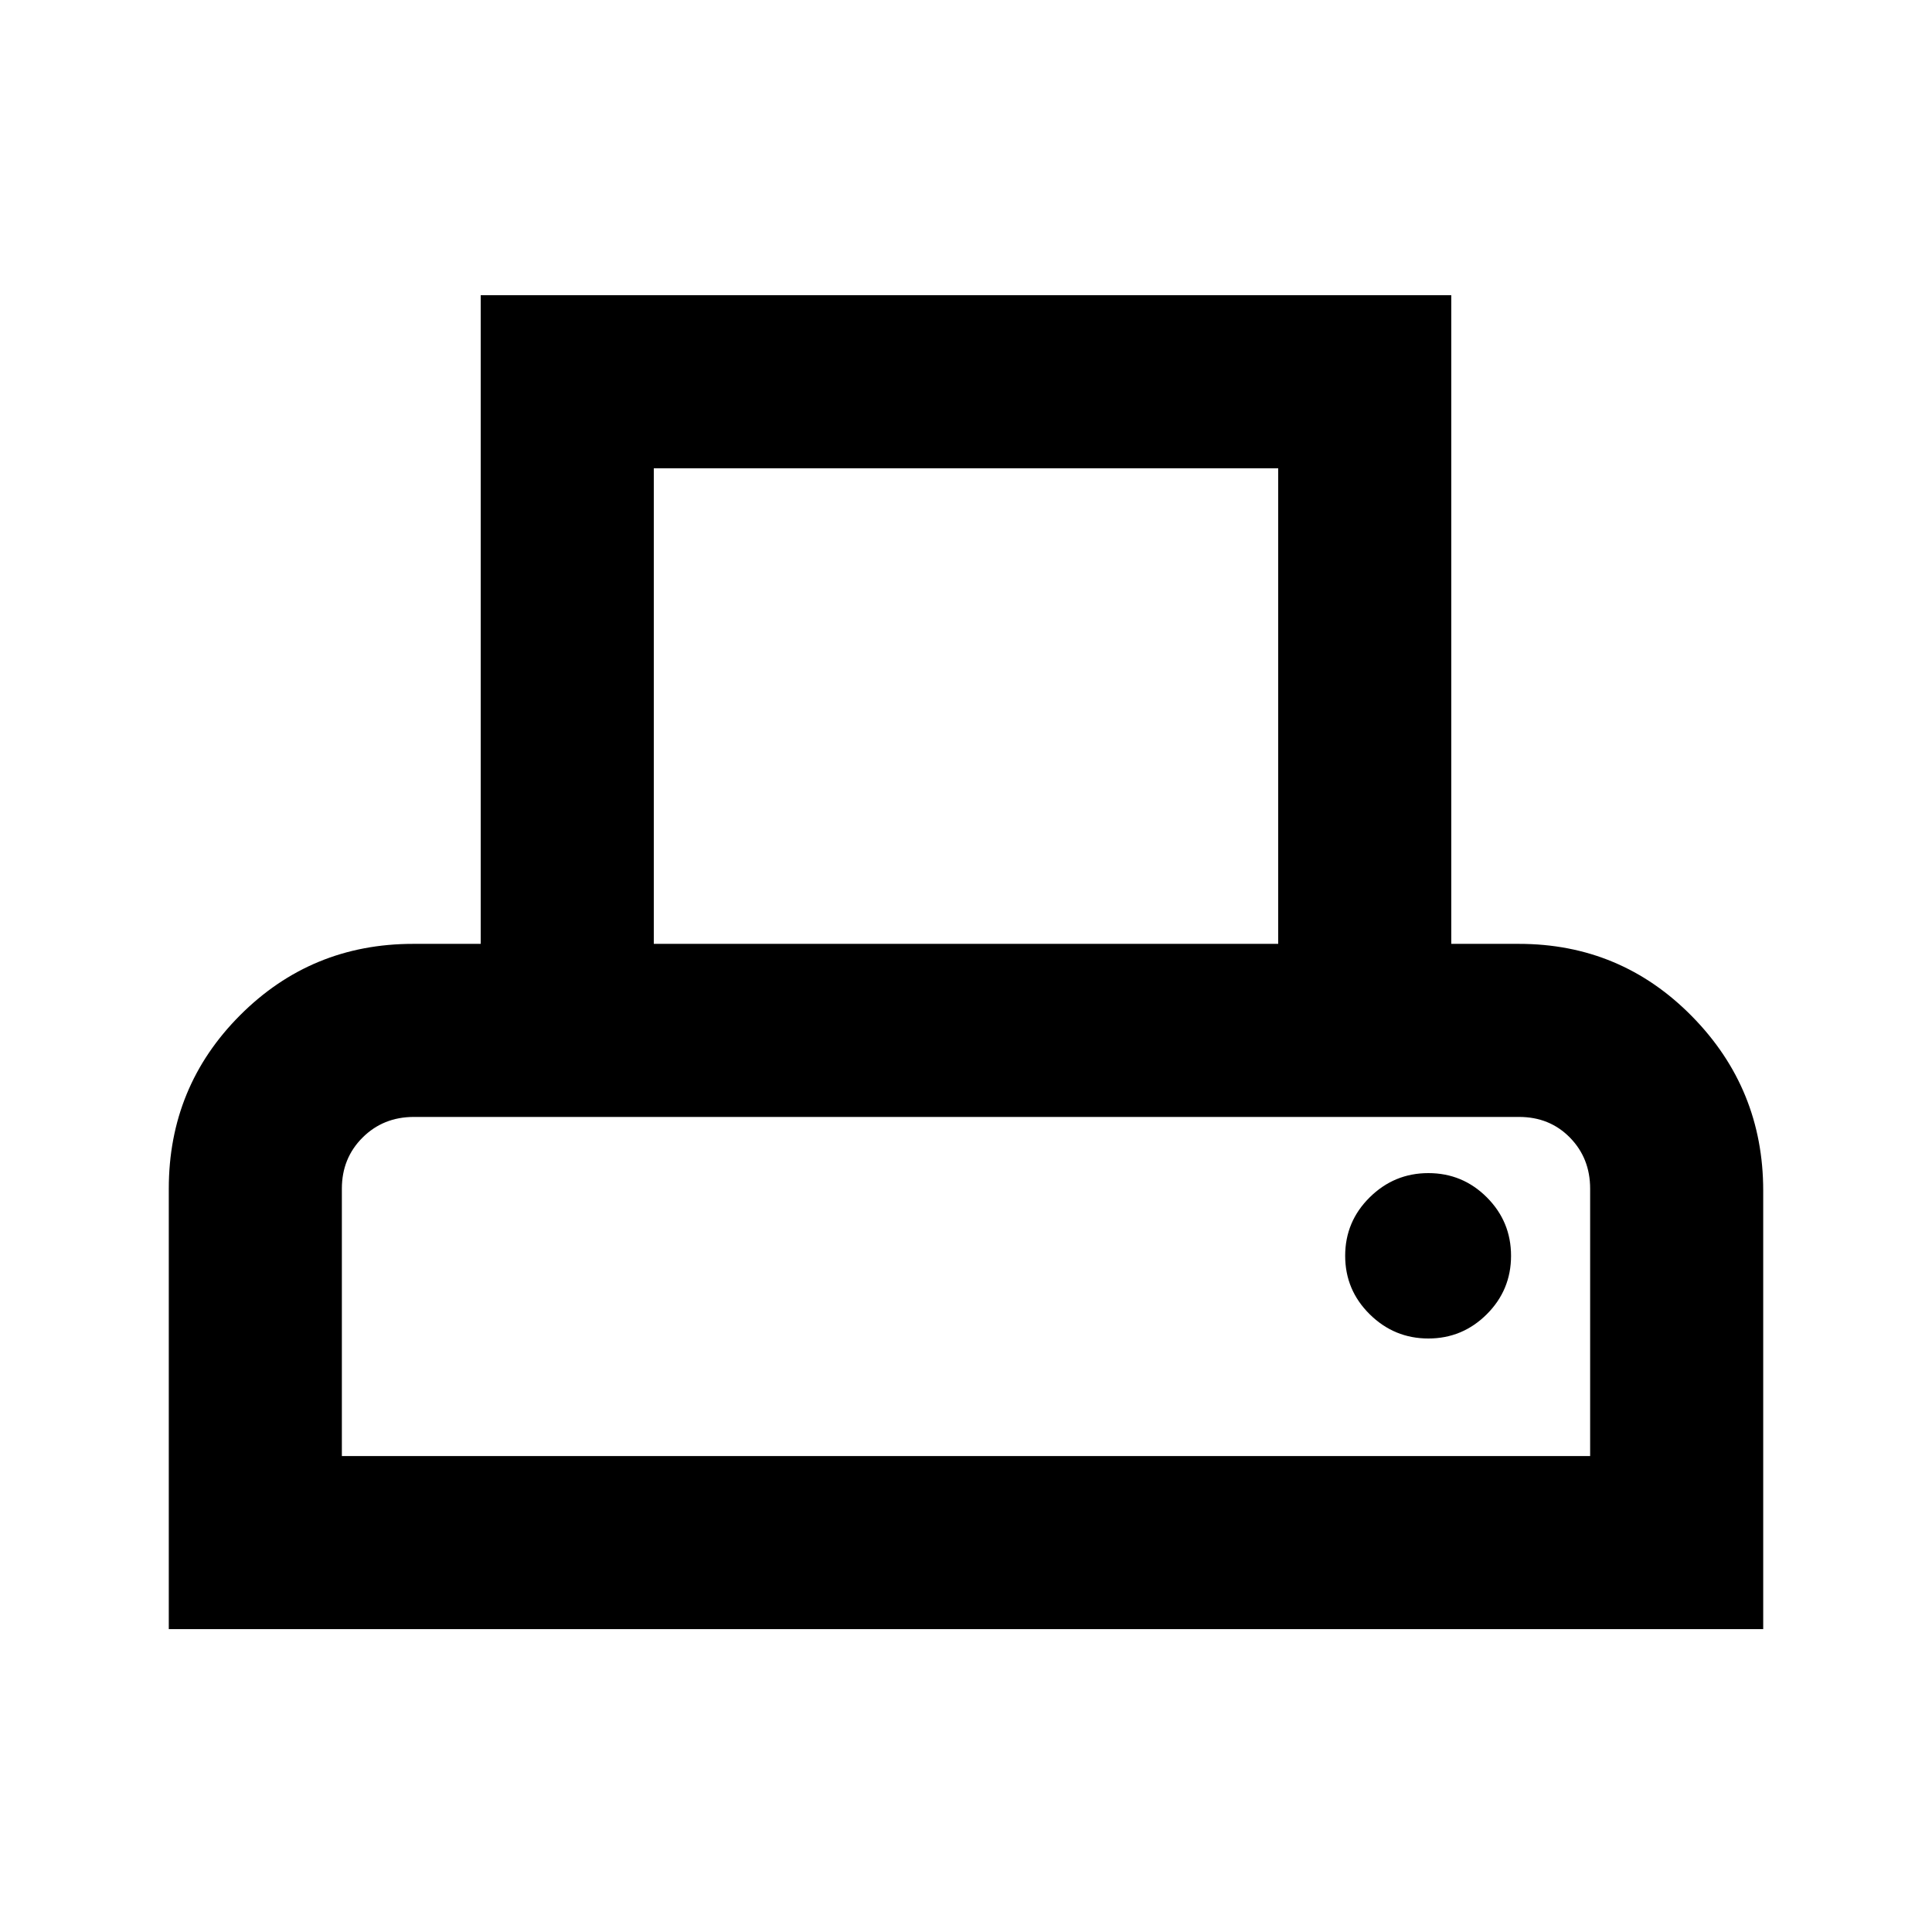 <svg xmlns="http://www.w3.org/2000/svg" height="24" viewBox="0 -960 960 960" width="24"><path d="M83.87-150.5v-218.85q0-50.69 35.41-86.17 35.41-35.48 86-35.48h33.59v-322.3h482.26V-491h33.59q50.59 0 86 35.98t35.41 86.67v217.85H83.87Zm241-340.5h310.26v-236.3H324.87V-491Zm-155 254.5h620.26v-132.85q0-15.15-10.05-25.4Q770.02-405 754.83-405H205.65q-15.21 0-25.49 10.25-10.29 10.25-10.29 25.4v132.85Zm539.87-58.41q16.93 0 29.01-12.03 12.08-12.04 12.08-29.06t-12.04-29.06q-12.03-12.03-29.05-12.03-16.94 0-29.13 12.03-12.2 12.04-12.2 29.06t12.2 29.06q12.19 12.03 29.13 12.03ZM169.87-405H790.13 169.87Z"/></svg>